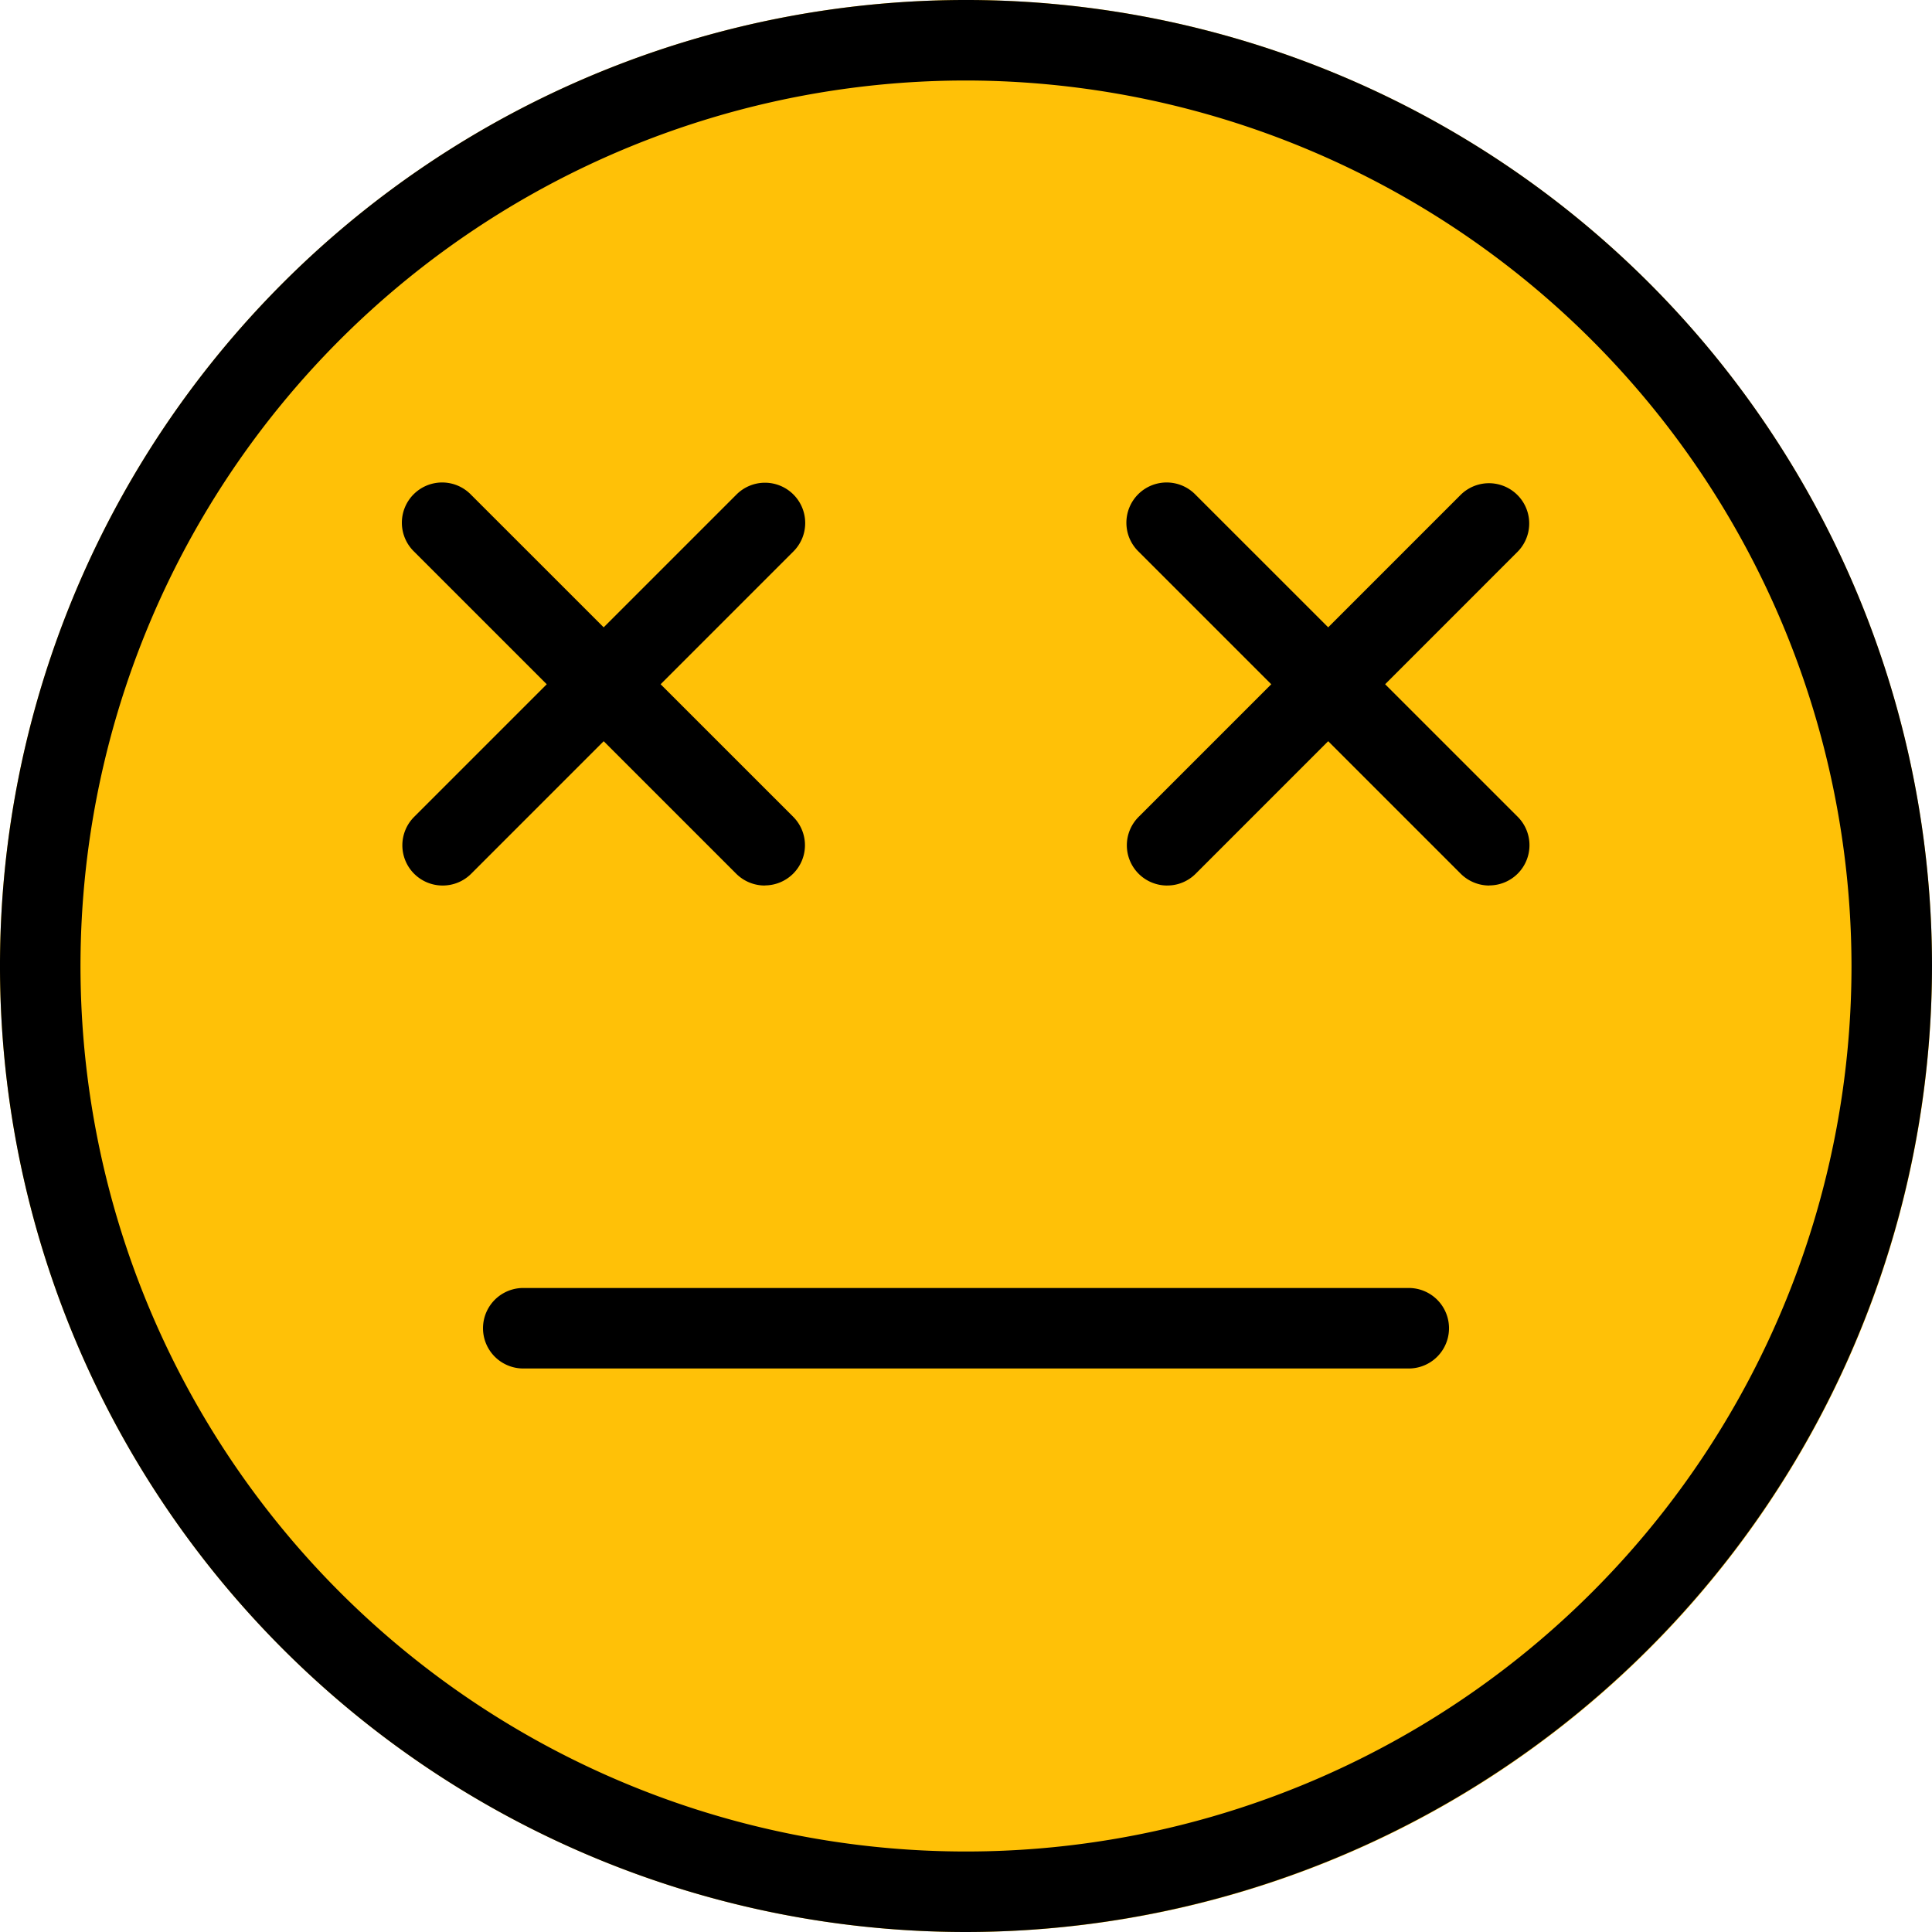 <svg id="dead" xmlns="http://www.w3.org/2000/svg" viewBox="0 0 92.542 92.542">
  <path id="Path_94" data-name="Path 94" d="M92.542,46.271A46.271,46.271,0,1,1,46.271,0,46.271,46.271,0,0,1,92.542,46.271Zm0,0" fill="#ffc107"/>
  <path id="Path_95" data-name="Path 95" d="M46.271,92.542A46.271,46.271,0,1,1,92.542,46.271,46.322,46.322,0,0,1,46.271,92.542Zm0-88.686A42.415,42.415,0,1,0,88.686,46.271,42.466,42.466,0,0,0,46.271,3.856Zm0,0"/>
  <path id="Path_96" data-name="Path 96" d="M172.343,345.188H129.928a1.928,1.928,0,1,1,0-3.856h42.415a1.928,1.928,0,0,1,0,3.856Zm0,0" transform="translate(-104.864 -279.638)"/>
  <path id="Path_97" data-name="Path 97" d="M124.014,147.294a1.938,1.938,0,0,1-1.365-.563l-15.423-15.423a1.928,1.928,0,1,1,2.726-2.726L125.375,144a1.926,1.926,0,0,1-1.361,3.289Zm0,0" transform="translate(-87.383 -104.878)"/>
  <path id="Path_98" data-name="Path 98" d="M108.59,147.294A1.926,1.926,0,0,1,107.225,144l15.423-15.423a1.928,1.928,0,1,1,2.727,2.726L109.951,146.73A1.921,1.921,0,0,1,108.59,147.294Zm0,0" transform="translate(-87.382 -104.878)"/>
  <path id="Path_99" data-name="Path 99" d="M316.014,147.294a1.938,1.938,0,0,1-1.365-.563l-15.423-15.423a1.928,1.928,0,1,1,2.726-2.726L317.375,144a1.926,1.926,0,0,1-1.361,3.289Zm0,0" transform="translate(-244.679 -104.878)"/>
  <path id="Path_100" data-name="Path 100" d="M300.59,147.294A1.926,1.926,0,0,1,299.225,144l15.423-15.423a1.928,1.928,0,0,1,2.727,2.726L301.951,146.73a1.921,1.921,0,0,1-1.361.563Zm0,0" transform="translate(-244.679 -104.878)"/>
</svg>
